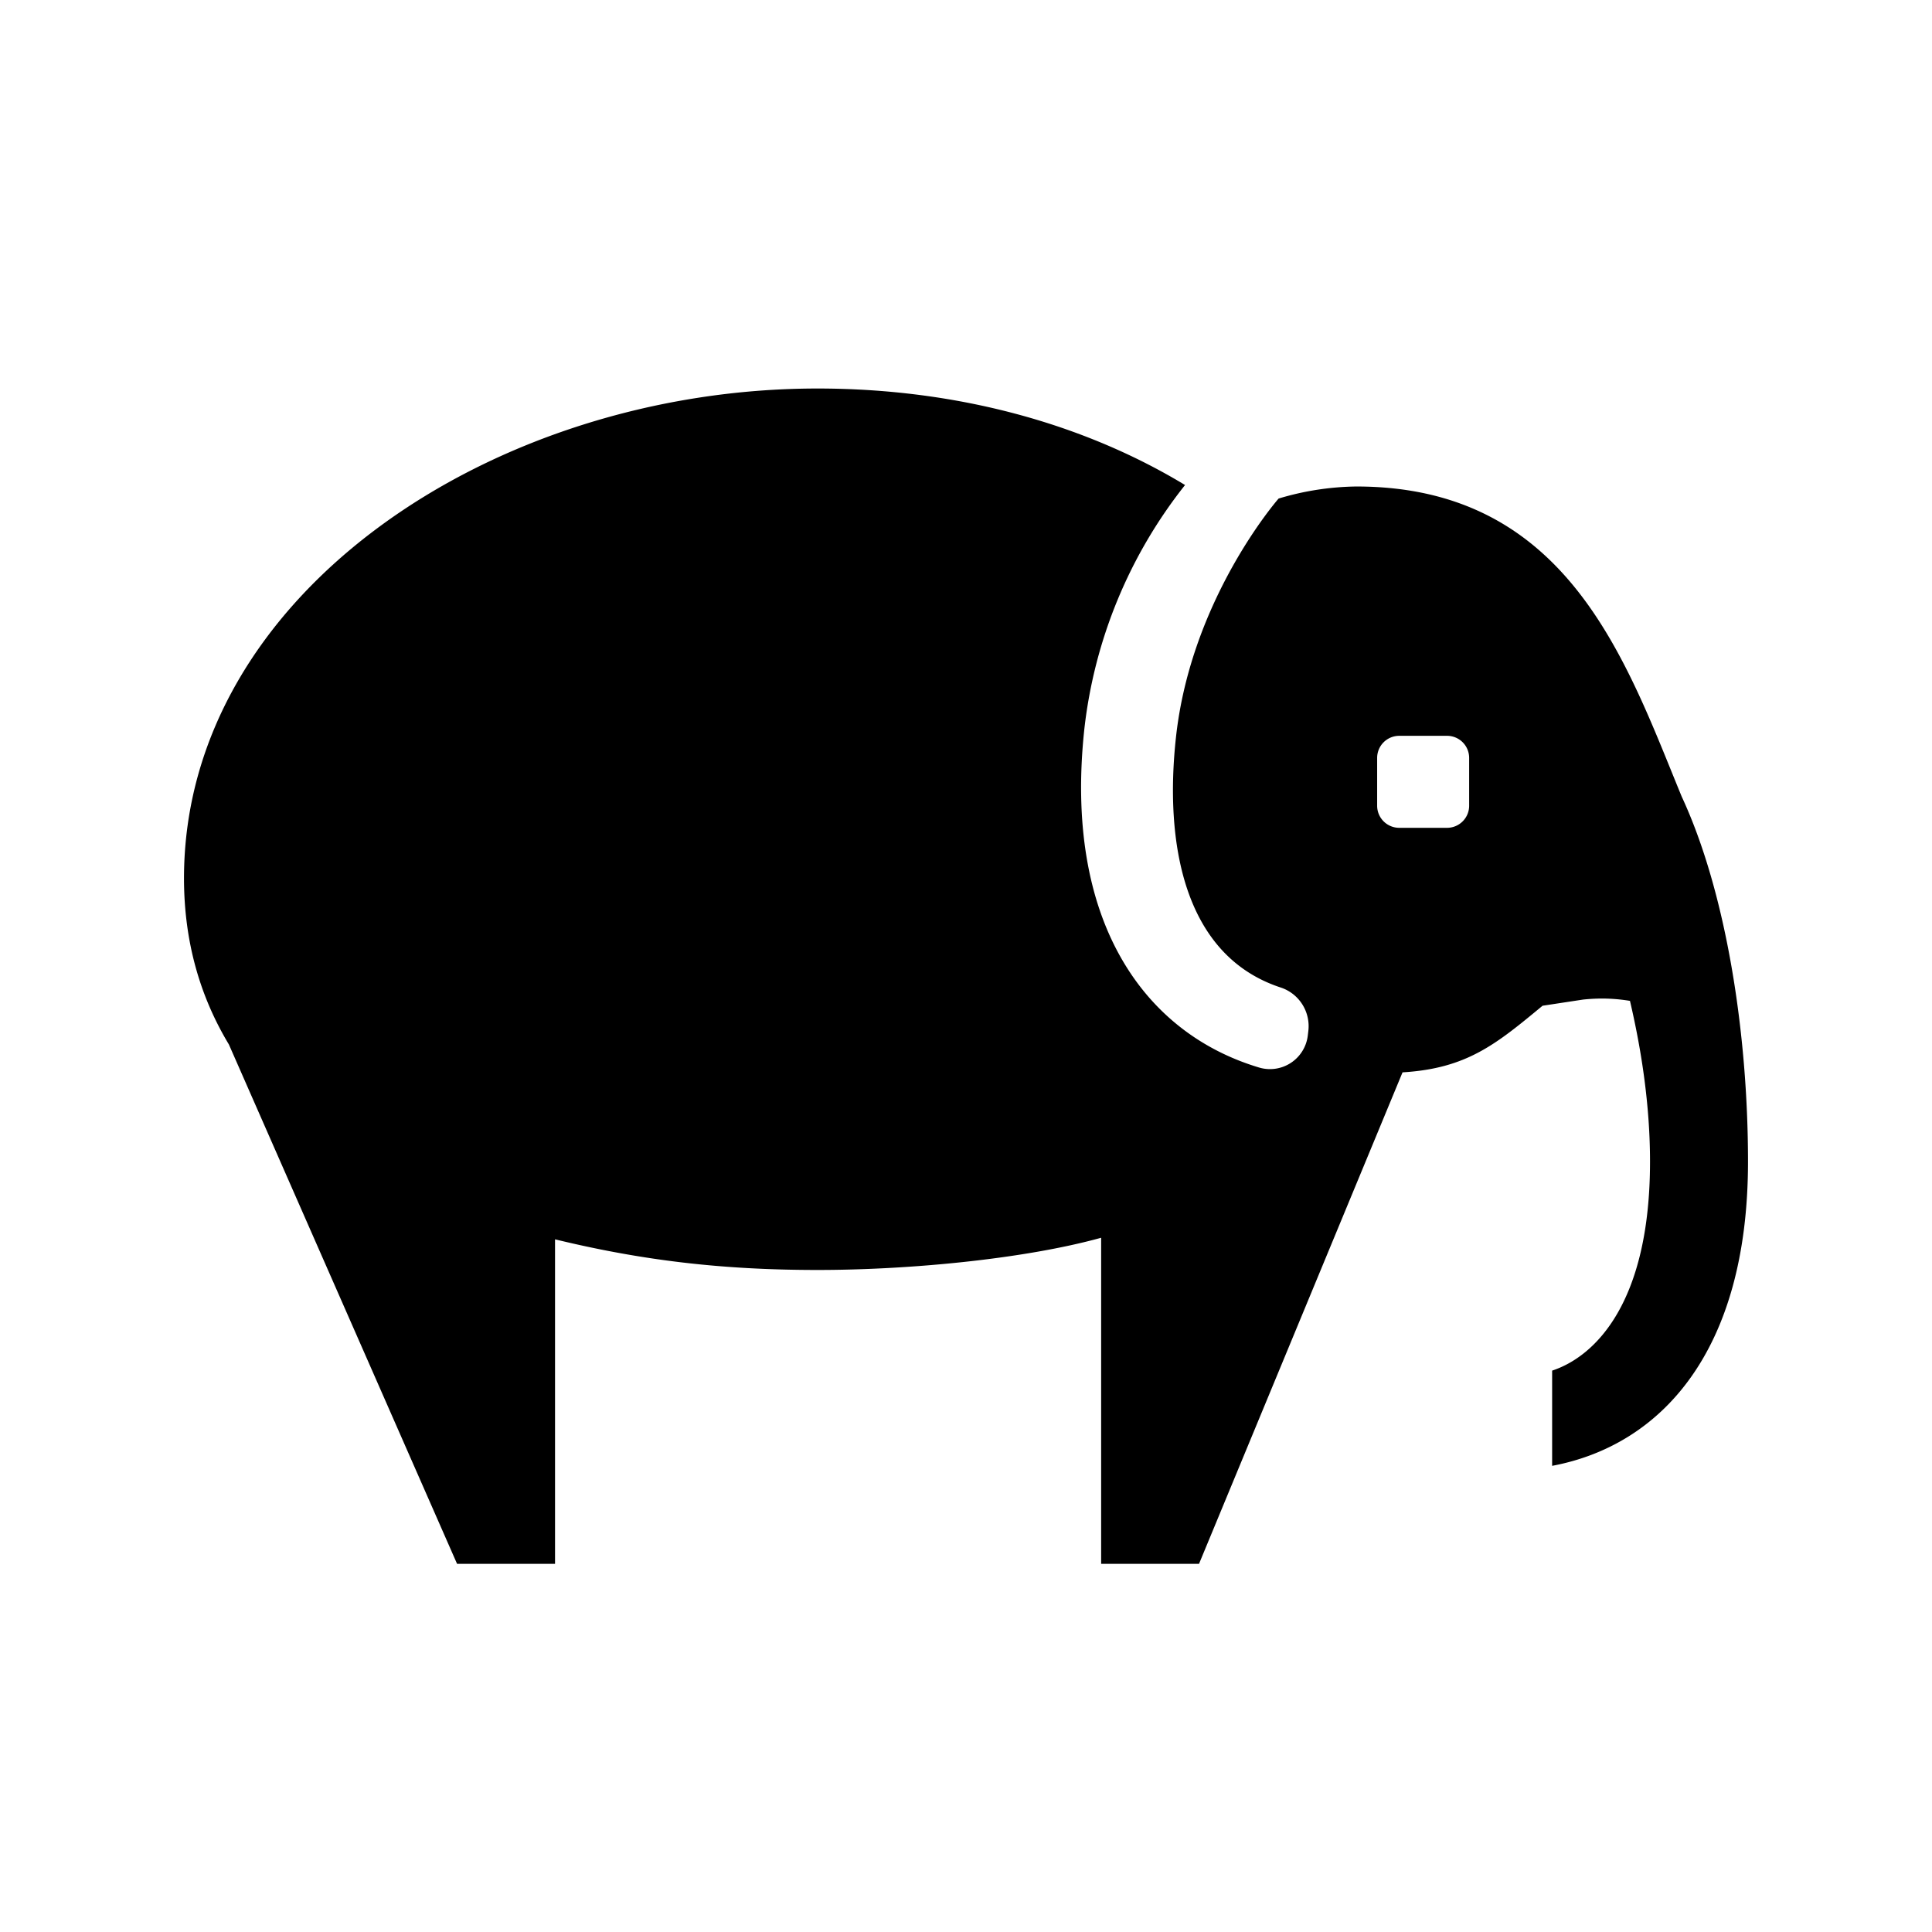 <svg xmlns="http://www.w3.org/2000/svg" viewBox="0 0 21 21"><path d="M18.28 8.66c-.607-1.475-1.237-3.372-3.538-3.372a3.05 3.05 0 0 0-.844.131s-.952 1.084-1.116 2.597c-.123 1.125.072 2.368 1.139 2.718.2.066.325.264.3.473l-.006.05a.414.414 0 0 1-.531.346c-1.253-.376-2.124-1.595-1.897-3.685a5.205 5.205 0 0 1 1.094-2.646c-1.097-.664-2.474-1.049-3.995-1.049C5.36 4.223 2 6.46 2 9.546c0 .7.18 1.296.488 1.807l2.48 5.645h1.065v-3.527c.936.227 1.805.333 2.853.333.994 0 2.244-.118 3.083-.35v3.544h1.064l2.212-5.342c.698-.042 1.016-.305 1.522-.724l.44-.067c.199-.021.363-.01.51.014.131.559.218 1.157.218 1.747 0 1.529-.593 2.117-1.064 2.272v1.035C18.05 15.712 19 14.695 19 12.626c0-1.395-.237-2.926-.72-3.966zm-2.311.098a.24.24 0 0 1-.24.24h-.52a.24.24 0 0 1-.24-.24v-.52a.24.24 0 0 1 .24-.24h.52a.24.24 0 0 1 .24.24v.52z"/></svg>